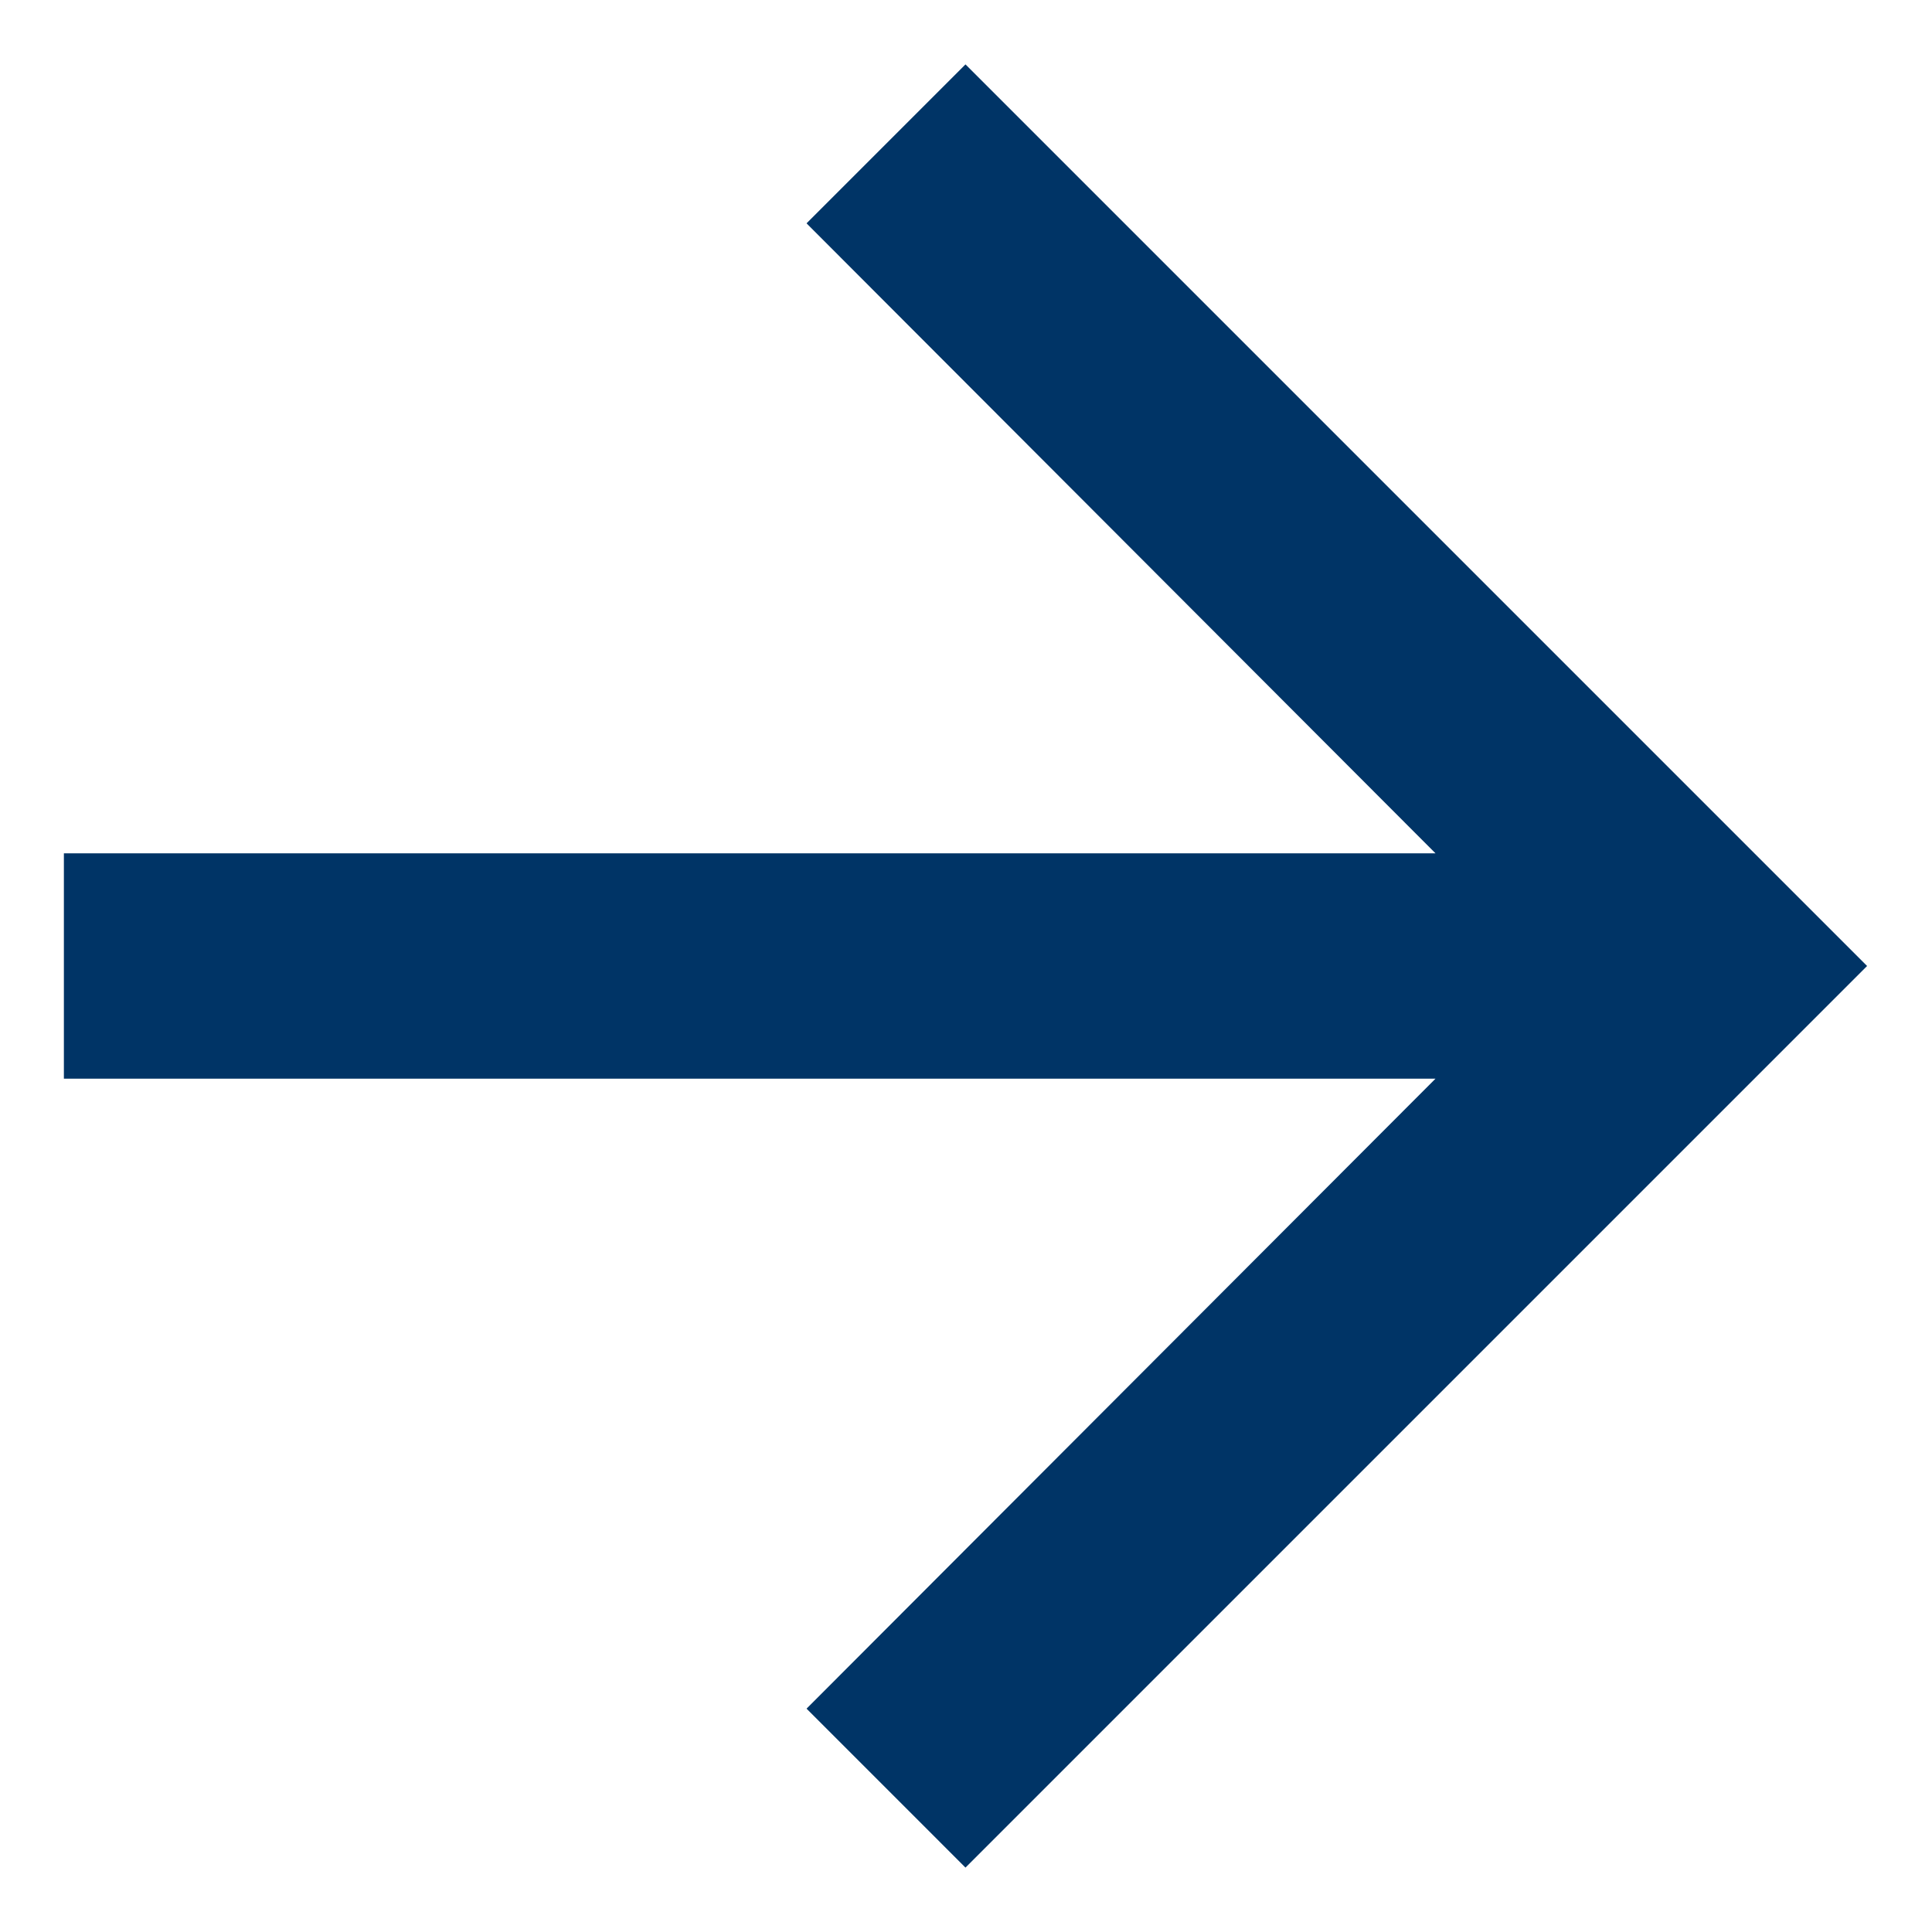 <svg width="15" height="15" viewBox="0 0 15 15" fill="none" xmlns="http://www.w3.org/2000/svg">
<path fill-rule="evenodd" clip-rule="evenodd" d="M7.496 0.5L6.262 1.734L11.145 6.625H0.496V8.375H11.145L6.262 13.266L7.496 14.5L14.496 7.5L7.496 0.5Z" fill="#003466"/>
</svg>
